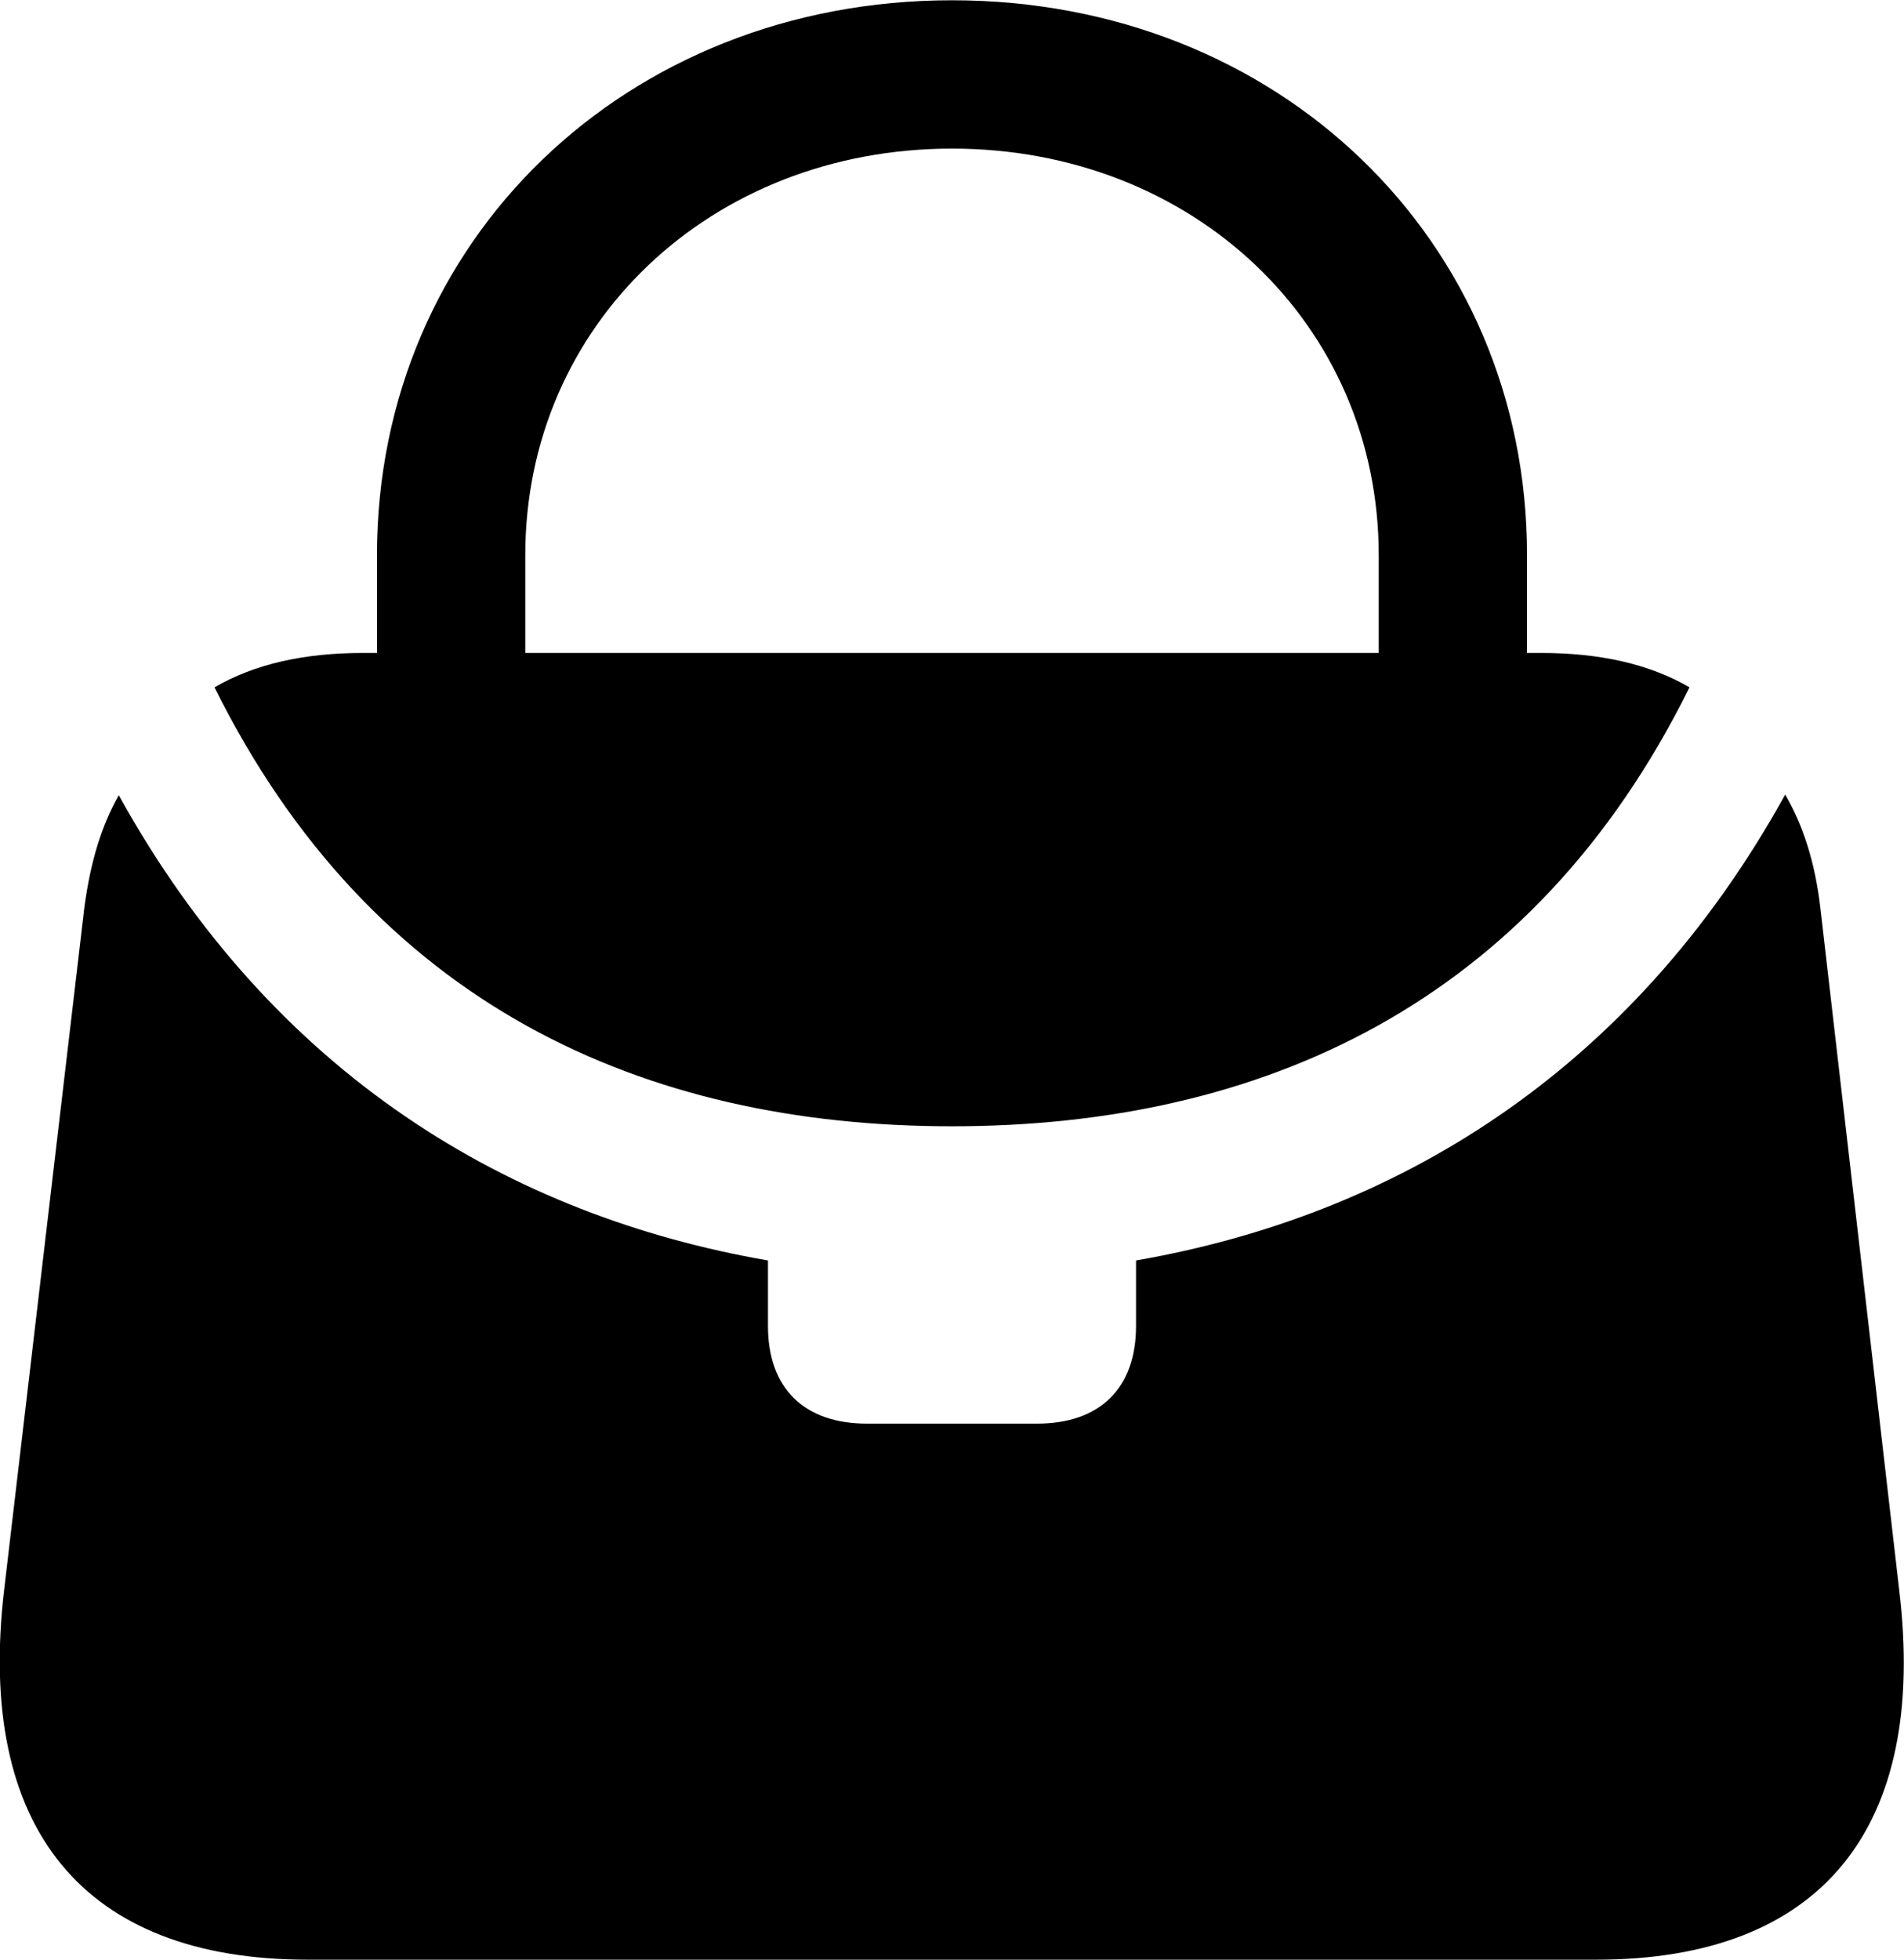 <svg viewBox="0 0 28.244 29.066" xmlns="http://www.w3.org/2000/svg"><path d="M14.122 16.704C18.692 16.704 22.732 14.904 25.062 10.194C24.462 9.844 23.722 9.684 22.862 9.684H22.652V8.234C22.652 3.564 18.962 0.004 14.122 0.004C9.292 0.004 5.592 3.564 5.592 8.234V9.684H5.382C4.522 9.684 3.782 9.844 3.182 10.194C5.522 14.904 9.552 16.704 14.122 16.704ZM7.792 8.234C7.792 4.814 10.542 2.204 14.122 2.204C17.702 2.204 20.452 4.814 20.452 8.234V9.684H7.792ZM28.172 23.574L27.002 13.454C26.922 12.784 26.752 12.254 26.482 11.784C24.182 15.944 20.652 18.034 16.852 18.694V19.664C16.852 20.594 16.312 21.114 15.382 21.114H12.862C11.932 21.114 11.392 20.594 11.392 19.664V18.694C7.582 18.034 4.062 15.954 1.762 11.794C1.502 12.254 1.342 12.784 1.252 13.454L0.062 23.574C-0.358 27.124 1.242 29.064 4.562 29.064H23.682C27.012 29.064 28.602 27.124 28.172 23.574Z" /></svg>